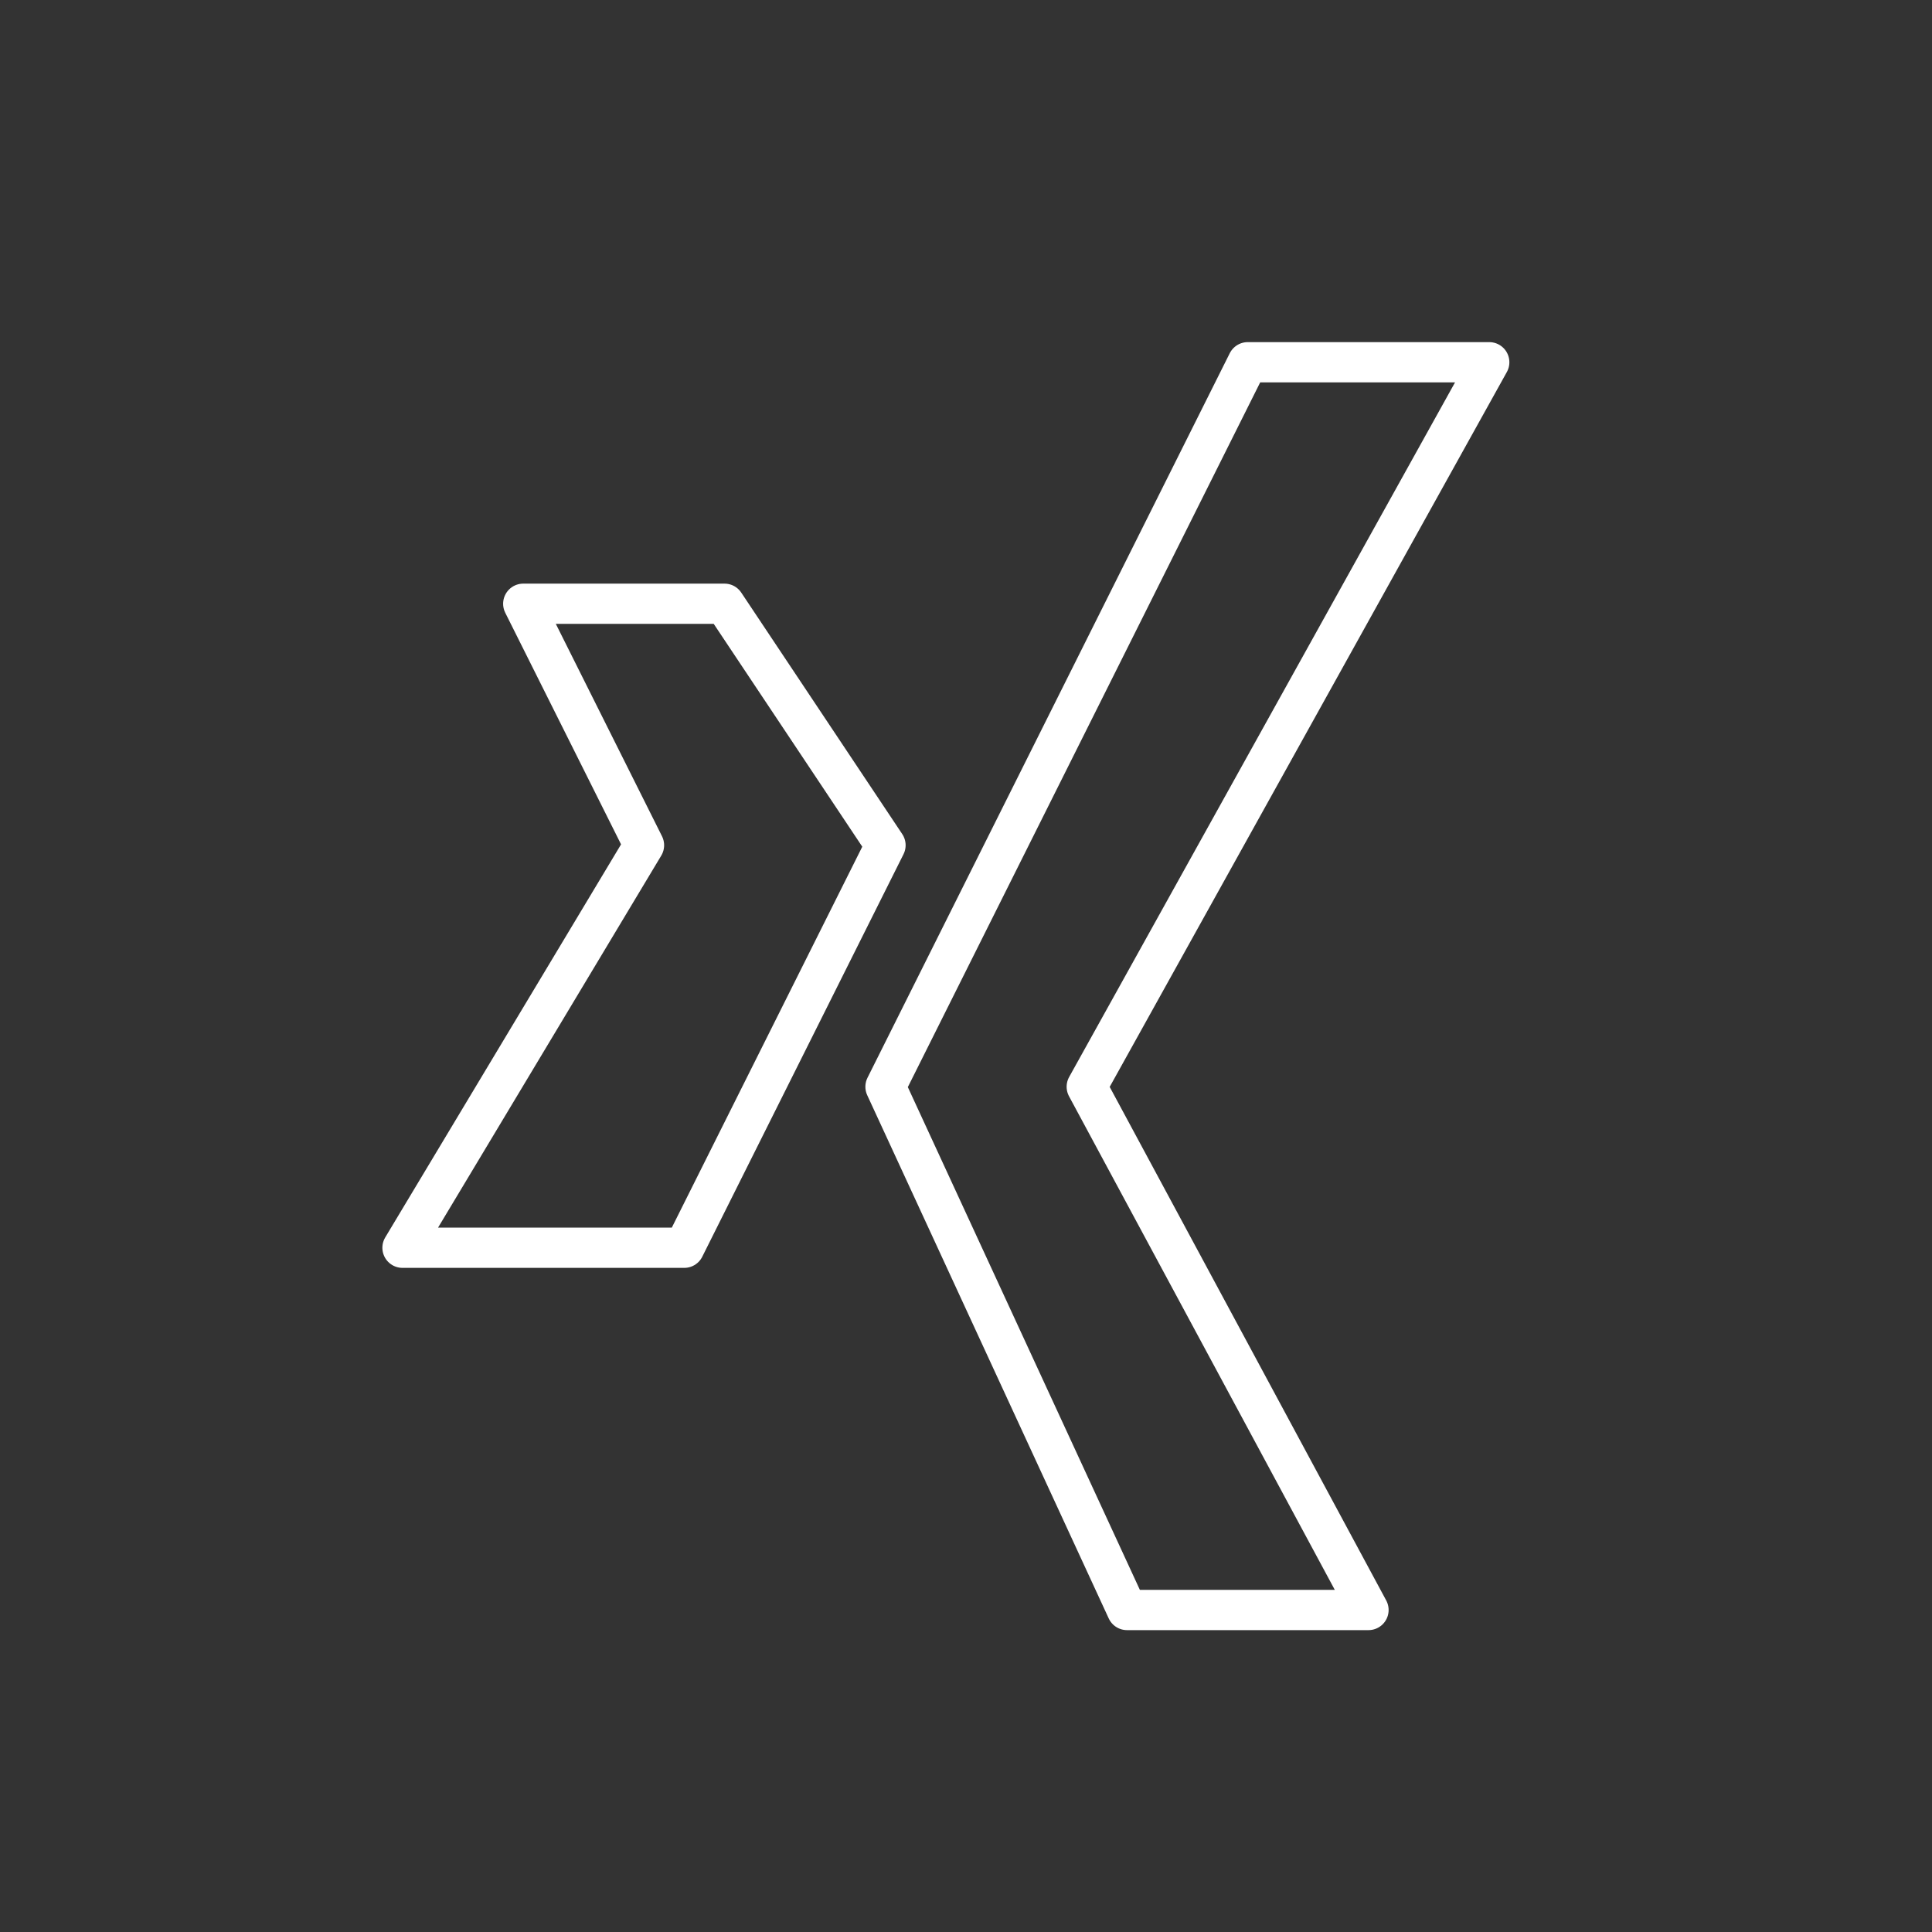 <svg id="a" xmlns="http://www.w3.org/2000/svg" viewBox="0 0 48 48"><rect x="0" y="0" width="48" height="48" fill="#333333" stroke="none"/><defs><style>.a{fill:none;stroke:#fff;stroke-linecap:round;stroke-linejoin:round}</style></defs>
	<path class="a" d="M13 15 18 15 22 21 17 31 10 31 16 21z"/>
	<path class="a" d="M31 9 37 9 27 27 34 40 28 40 22 27z"/>
</svg>